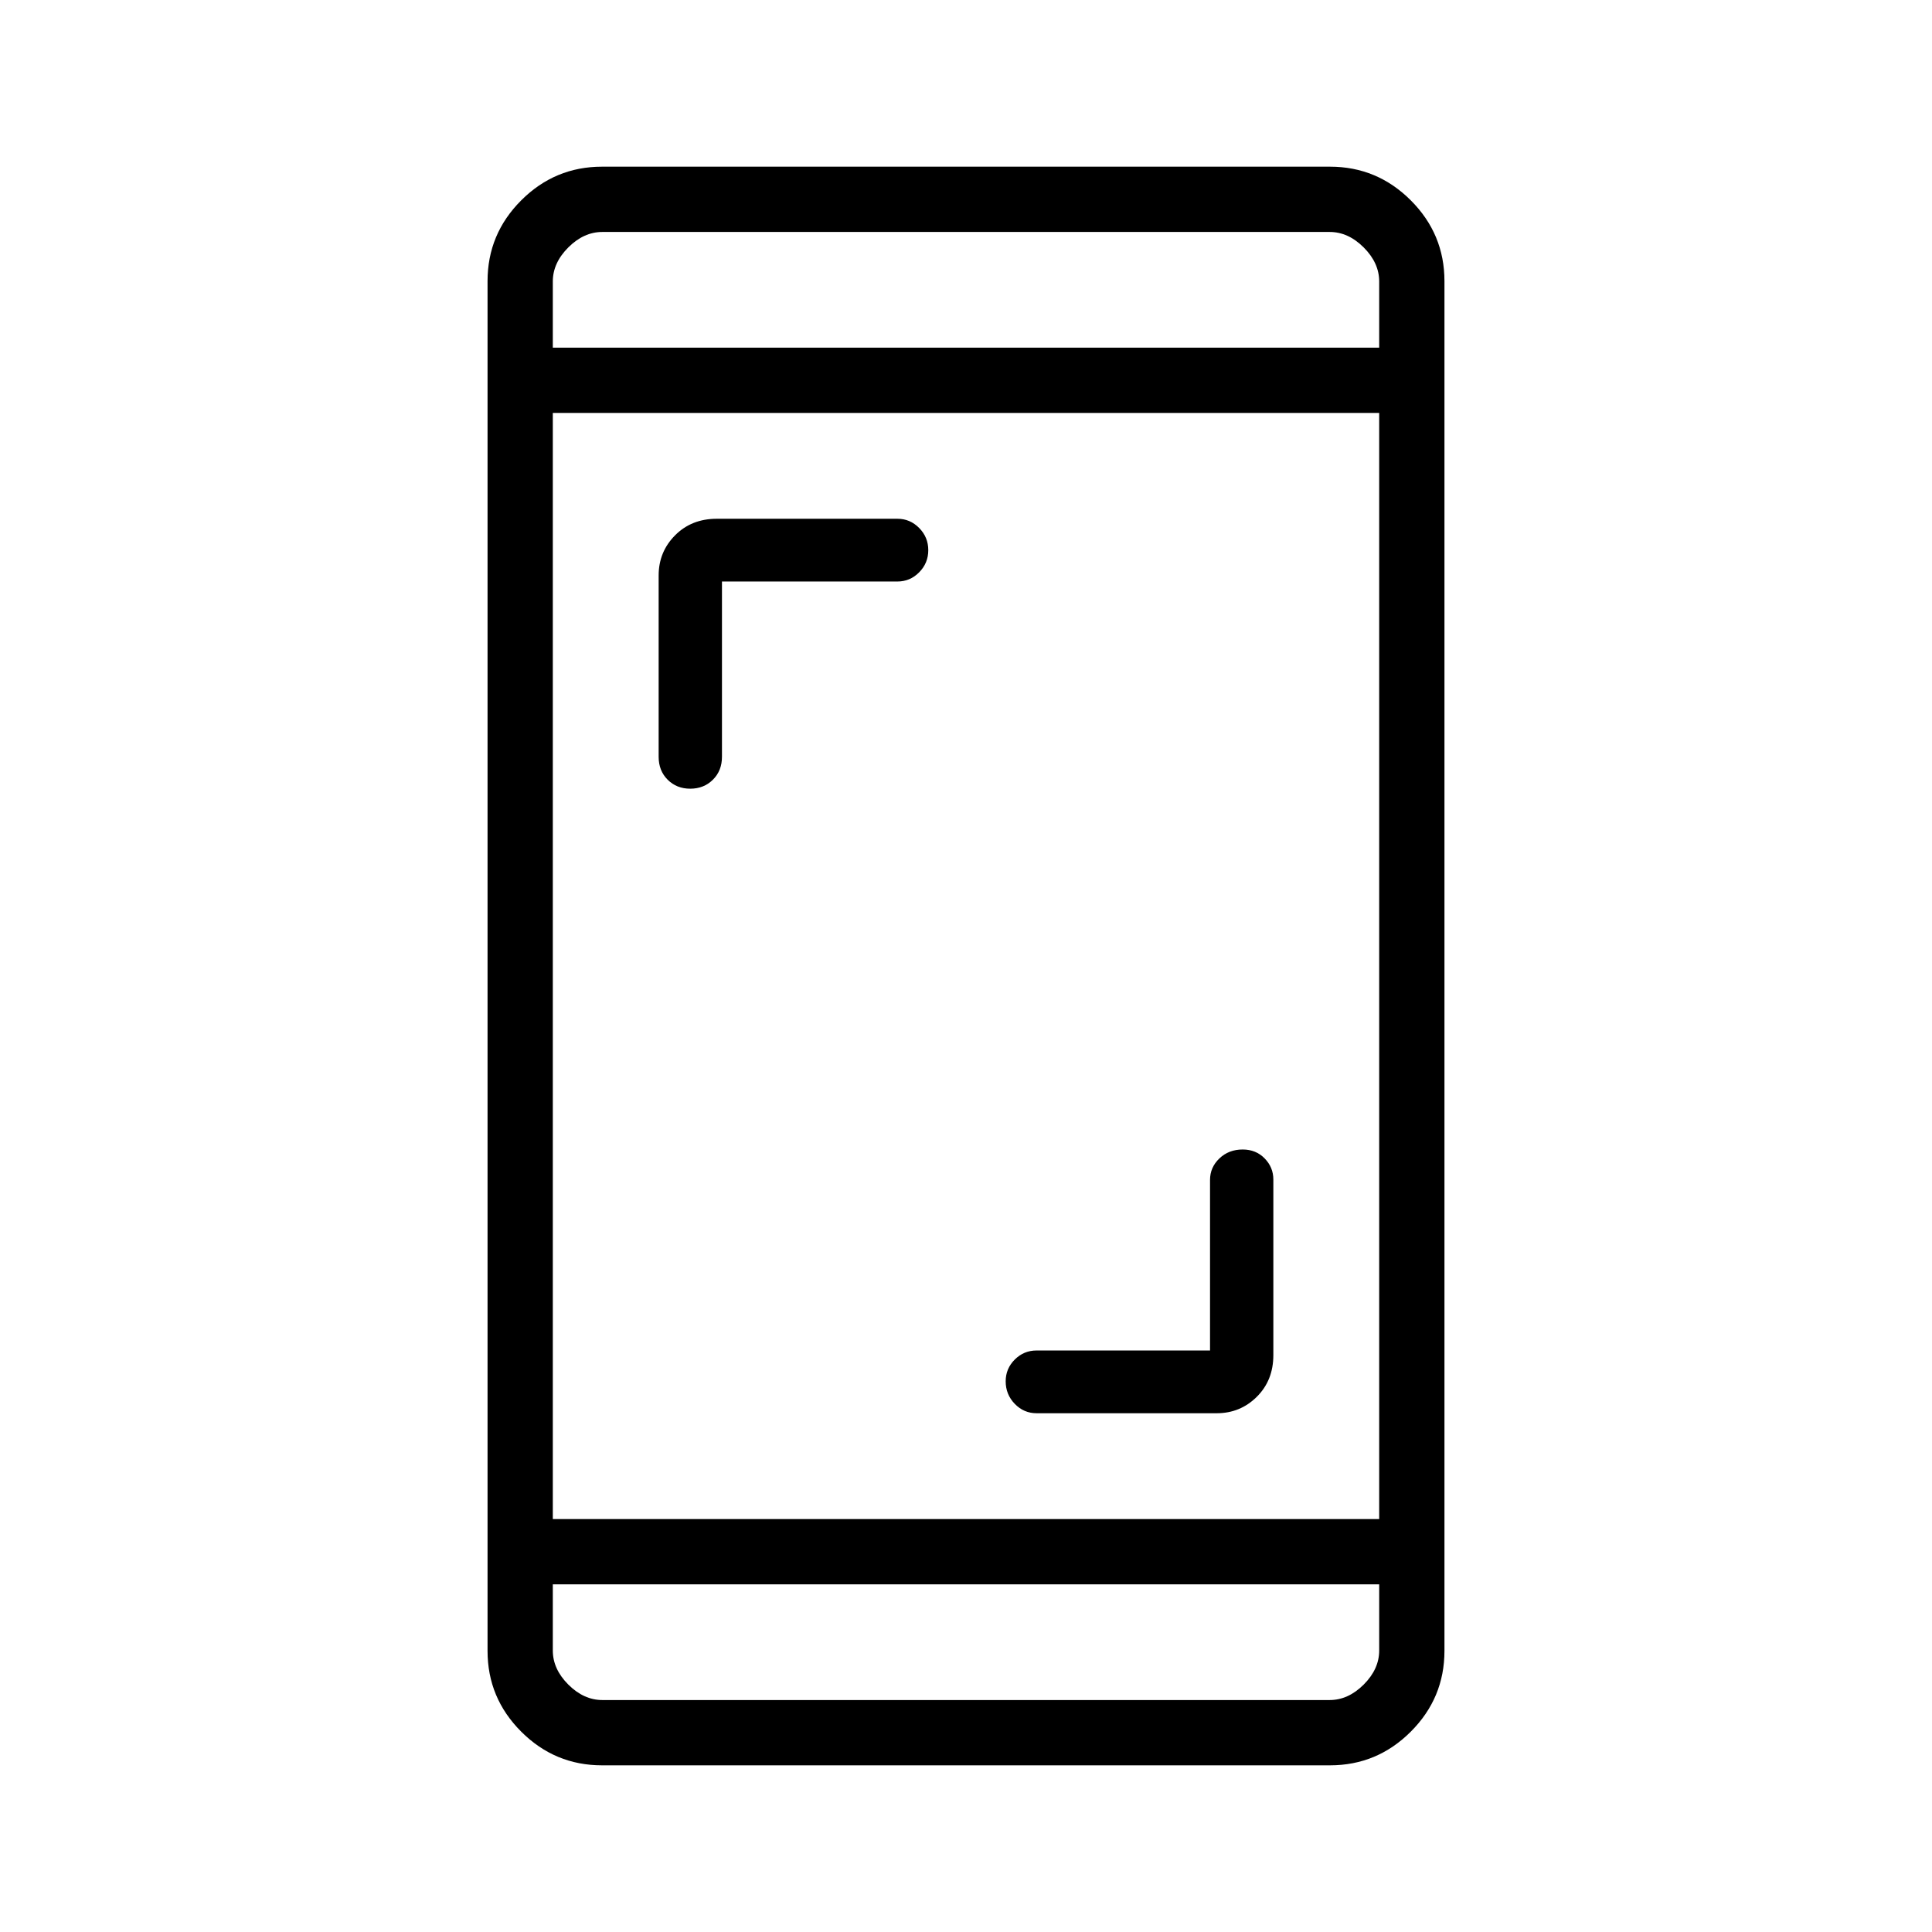 <svg xmlns="http://www.w3.org/2000/svg" height="40" viewBox="0 -960 960 960" width="40"><path d="M601.26-288.95v-84.75q0-6.23 4.63-10.67 4.64-4.45 11.6-4.45 6.59 0 10.91 4.43t4.32 10.49v87.25q0 12.55-8.22 20.71-8.22 8.17-19.95 8.17h-89.46q-6.34 0-10.86-4.66-4.51-4.67-4.51-11.21 0-6.31 4.51-10.81 4.52-4.5 10.82-4.5h86.21Zm-242.52-382.1v87.11q0 6.9-4.5 11.37-4.51 4.47-11.26 4.47-6.76 0-11.23-4.47-4.47-4.47-4.47-11.37v-90.12q0-11.73 8.17-19.95 8.16-8.22 20.72-8.22h89.75q6.31 0 10.82 4.59 4.52 4.59 4.52 11.01t-4.52 11q-4.51 4.58-10.82 4.58h-87.18Zm-59.6 588.23q-23.42 0-40.15-16.73-16.73-16.73-16.73-40.13v-680.64q0-23.4 16.73-40.13 16.73-16.73 40.15-16.73h361.72q23.42 0 40.15 16.73 16.73 16.73 16.73 40.13v680.64q0 23.4-16.73 40.13-16.73 16.73-40.15 16.73H299.14Zm-24.45-89.92v32.87q0 9.23 7.69 16.92 7.7 7.69 16.93 7.69h361.38q9.23 0 16.93-7.69 7.69-7.69 7.69-16.92v-32.87H274.69Zm0-32.44h410.62v-549.64H274.69v549.64Zm0-582.08h410.62v-32.87q0-9.23-7.69-16.92-7.7-7.69-16.93-7.69H299.31q-9.23 0-16.93 7.69-7.69 7.69-7.69 16.92v32.87Zm0 0v-57.48V-787.26Zm0 614.52v57.48V-172.74Z"/></svg>